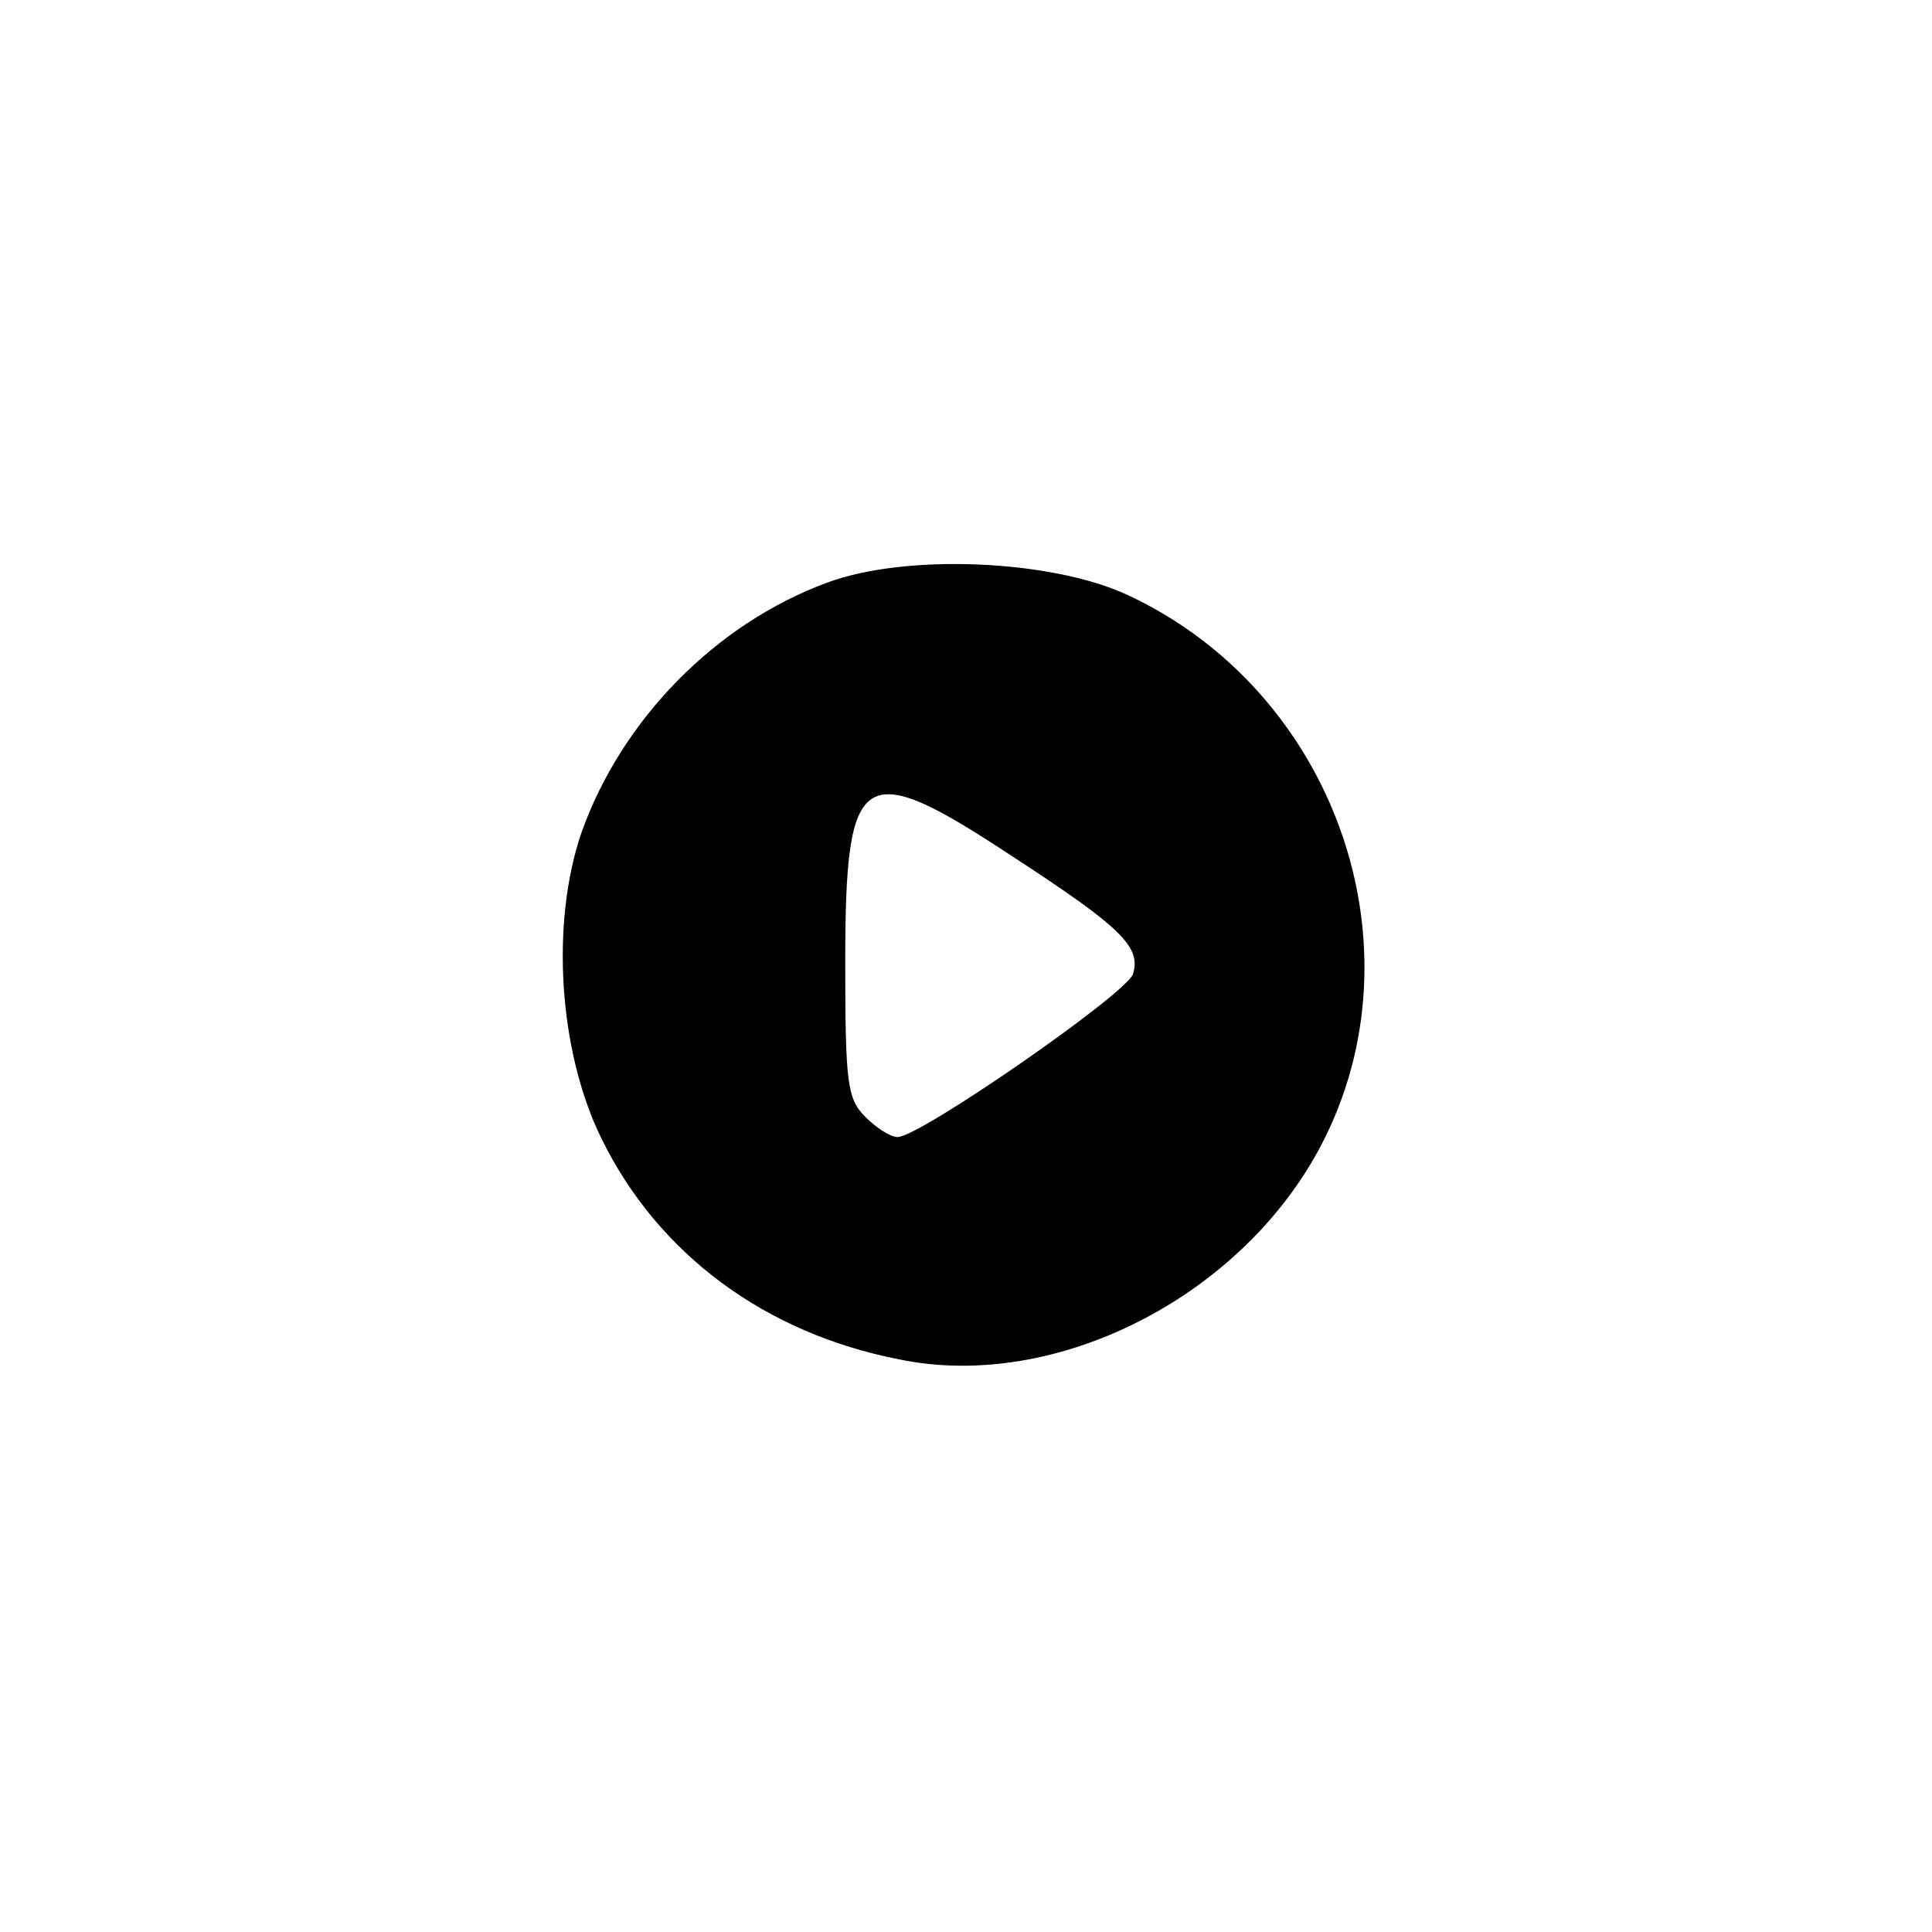 <?xml version="1.0" standalone="no"?>
<!DOCTYPE svg PUBLIC "-//W3C//DTD SVG 20010904//EN"
 "http://www.w3.org/TR/2001/REC-SVG-20010904/DTD/svg10.dtd">
<svg version="1.0" xmlns="http://www.w3.org/2000/svg"
 width="192pt" height="192pt" viewBox="0 0 192 192"
 preserveAspectRatio="xMidYMid meet">
<g transform="translate(0,192) scale(0.1,-0.1)"
fill="#000000" stroke="none">
810 c245 -63 441 -223 549 -451 55 -116 75 -212 75 -354 0 -141 -20 -238 -75
-352 -86 -182 -215 -312 -396 -398 -116 -55 -212 -75 -354 -75 -142 0 -238 20
-354 75 -228 108 -388 304 -451 549 -28 110 -28 292 0 402 76 298 303 526 600
603 106 28 298 28 406 1z"/>
<path d="M822 1341 c-111 -41 -204 -136 -244 -248 -31 -90 -23 -218 20 -305
56 -114 162 -193 296 -219 155 -32 340 62 419 213 103 197 14 451 -193 547
-76 35 -220 41 -298 12z m184 -272 c109 -71 128 -90 120 -117 -7 -20 -212
-162 -234 -162 -7 0 -21 9 -32 20 -18 18 -20 33 -20 154 0 194 16 204 166 105z"/>
</g>
</svg>
